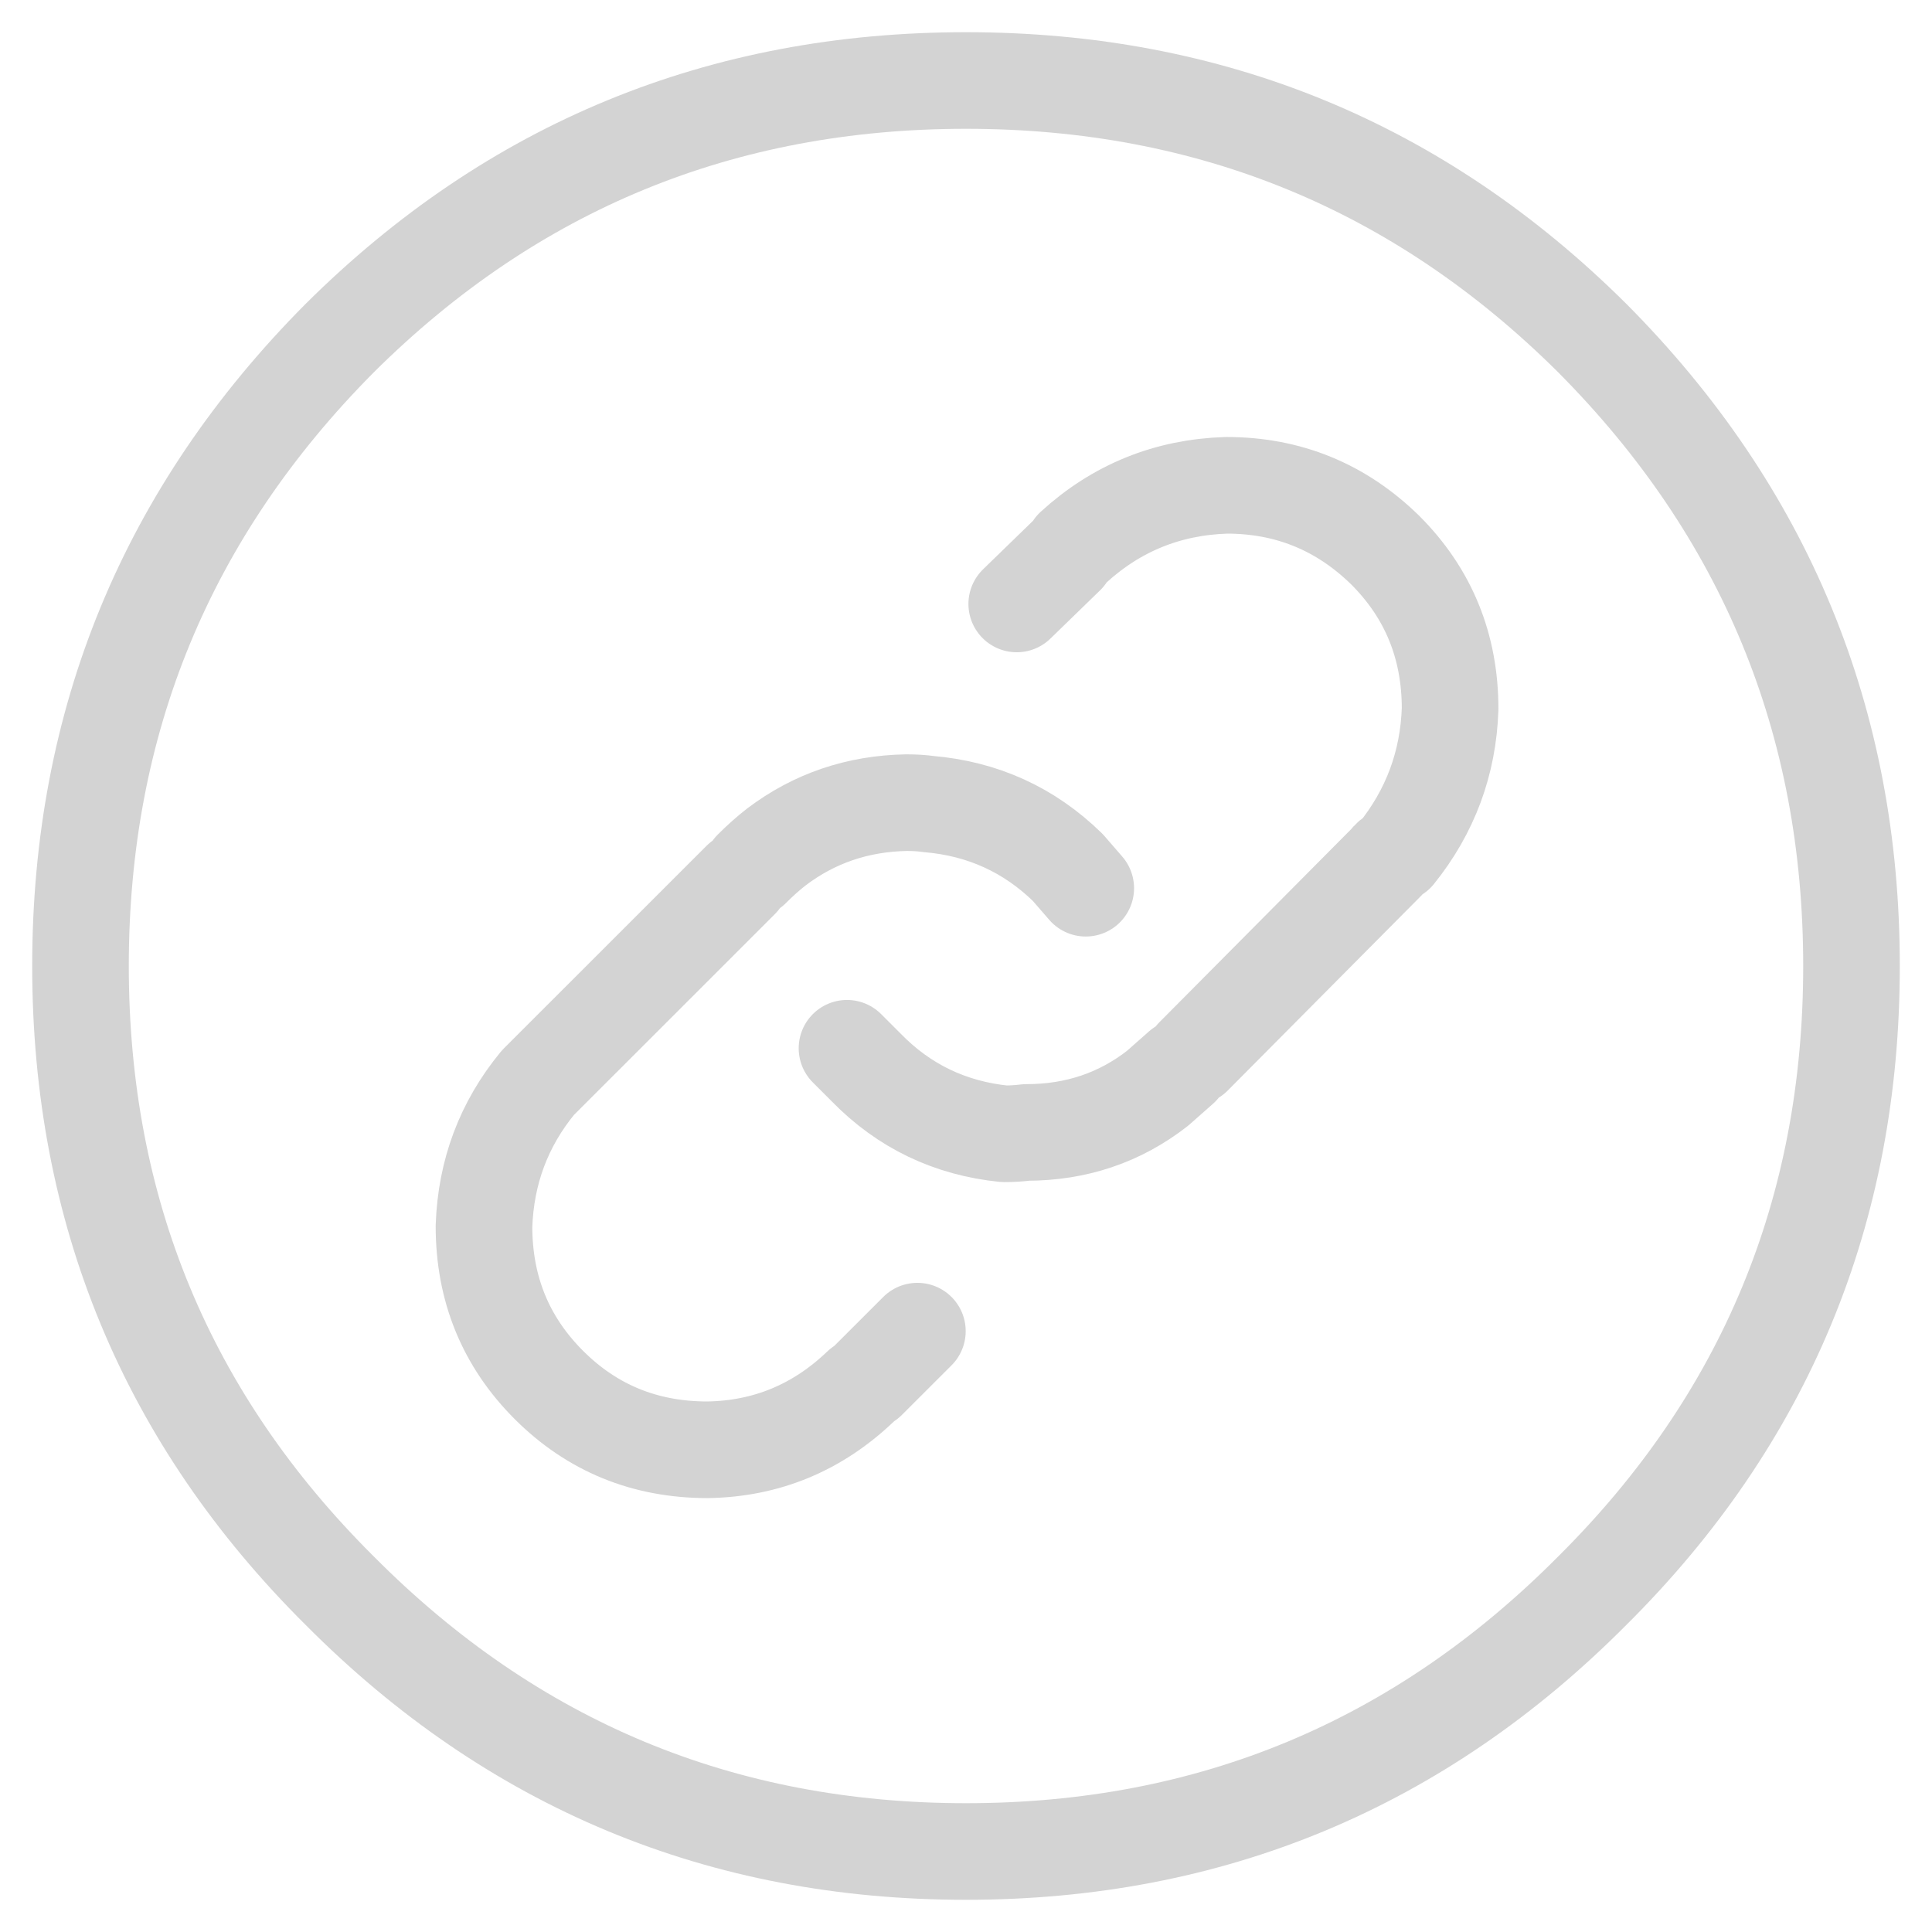 
<svg xmlns="http://www.w3.org/2000/svg" version="1.1" xmlns:xlink="http://www.w3.org/1999/xlink" preserveAspectRatio="none" x="0px" y="0px" width="60px" height="60px" viewBox="0 0 60 60">
<defs>
<path id="Layer1_0_1_STROKES" stroke="#D3D3D3" stroke-width="3" stroke-linejoin="round" stroke-linecap="round" fill="none" d="
M 33.314 16.983
Q 35.329 15.14 38.072 15.055 40.943 15.055 43 17.068 45.014 19.082 45.014 21.996 44.929 24.524 43.343 26.495 43.172 26.58 43.043 26.752
L 37.043 32.793
M 33.1 17.24
L 31.557 18.739
M 23.329 26.966
Q 23.714 26.58 24.1 26.28 25.857 24.952 28.129 24.909 28.514 24.909 28.814 24.952 31.343 25.166 33.143 26.923 33.443 27.266 33.7 27.566
M 26.714 43.033
Q 24.7 44.961 21.957 45.004 19.043 45.004 17.029 42.991 15.014 40.977 15.014 38.063 15.1 35.535 16.686 33.607 16.814 33.479 16.943 33.35
L 22.986 27.309
M 36.657 33.136
Q 36.314 33.436 35.929 33.779 34.172 35.15 31.857 35.15 31.514 35.192 31.172 35.192 28.643 34.935 26.886 33.136 26.586 32.836 26.286 32.536
M 26.929 42.862
L 28.472 41.32"/>

<path id="Layer0_0_1_STROKES" stroke="#D3D3D3" stroke-width="3" stroke-linejoin="round" stroke-linecap="round" fill="none" d="
M 57.5 30
Q 57.5 41.4 49.45 49.4 41.4 57.5 30 57.5 18.6 57.5 10.55 49.4 2.5 41.4 2.5 30 2.5 18.6 10.55 10.5 18.6 2.5 30 2.5 41.4 2.5 49.45 10.5 57.5 18.6 57.5 30 Z"/>
</defs>

<g transform="matrix( 0.857, 0, 0, 0.857, 4.3,4.3) ">
<use xlink:href="#Layer1_0_1_STROKES" transform="matrix( 1.167, 0, 0, 1.167, -5,-5) "/>
</g>

<g transform="matrix( 1, 0, 0, 1, 0,0) ">
<use xlink:href="#Layer0_0_1_STROKES"/>
</g>
</svg>
